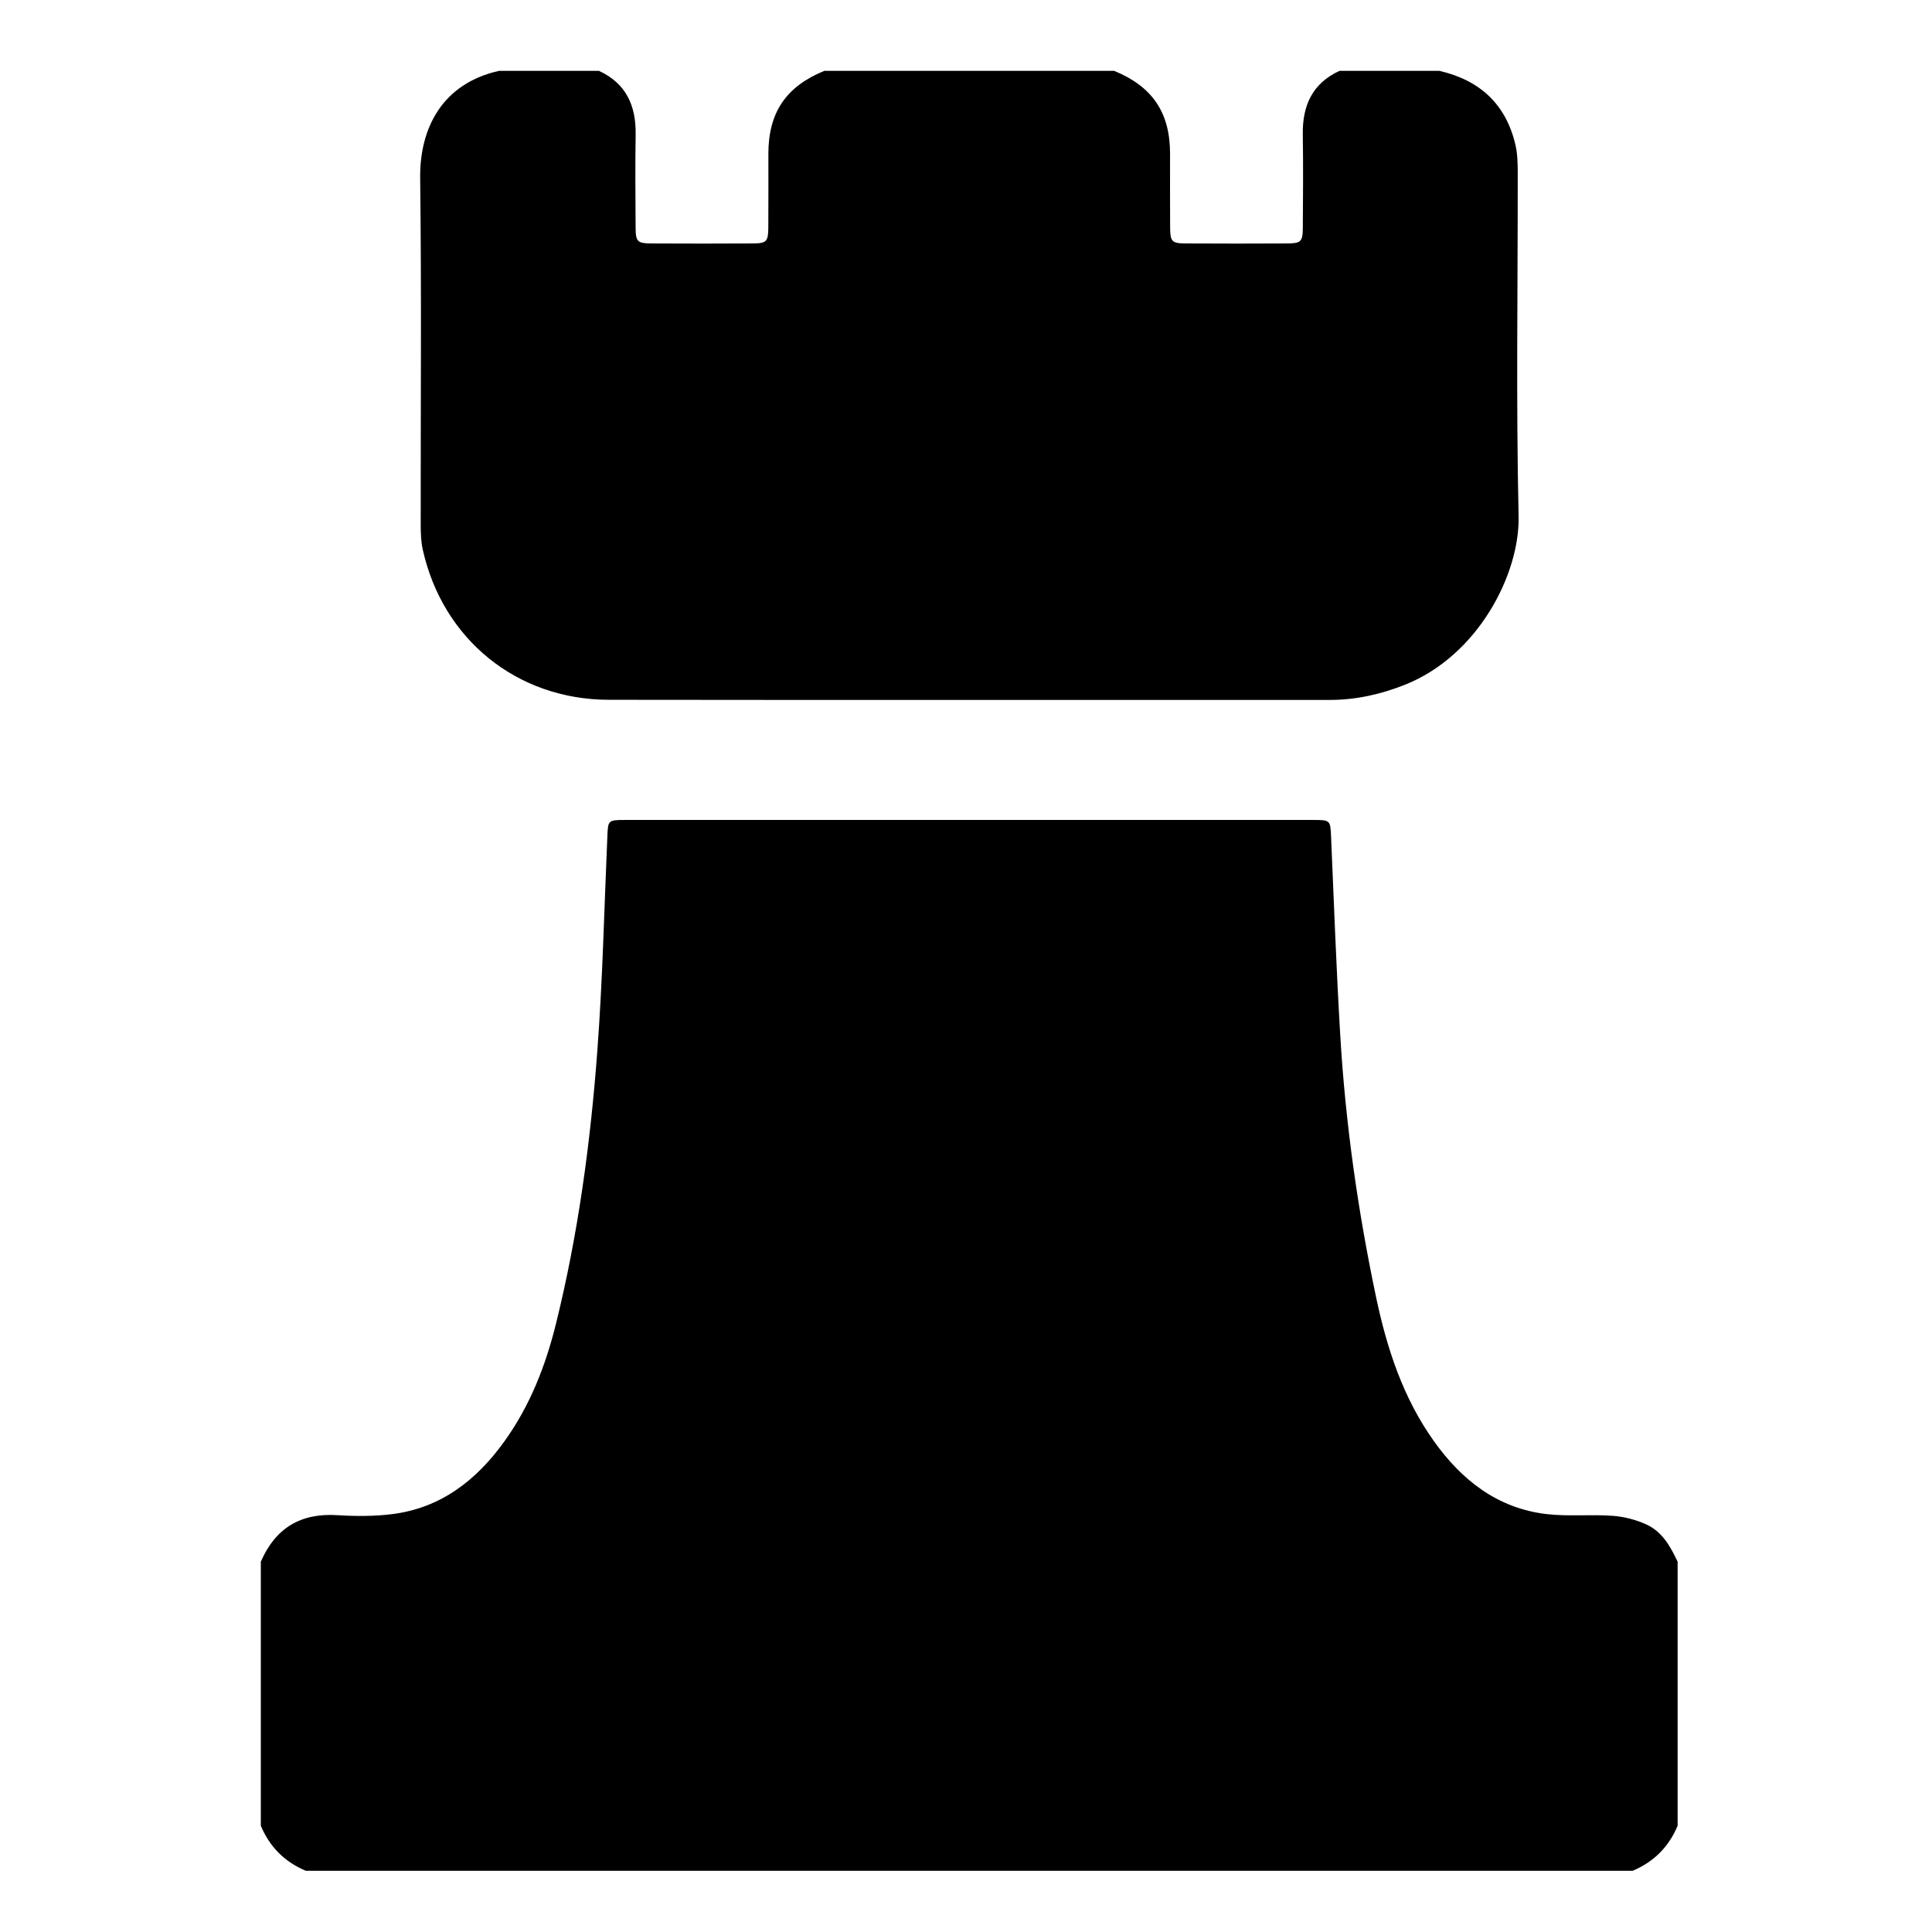 <?xml version="1.0" encoding="utf-8"?>
<!-- Generator: Adobe Illustrator 16.0.0, SVG Export Plug-In . SVG Version: 6.00 Build 0)  -->
<!DOCTYPE svg PUBLIC "-//W3C//DTD SVG 1.1//EN" "http://www.w3.org/Graphics/SVG/1.1/DTD/svg11.dtd">
<svg version="1.1" id="Rounded_Rectangle_2_copy_xA0_Image_1_" xmlns:x="http://ns.adobe.com/Extensibility/1.0/" xmlns:i="http://ns.adobe.com/AdobeIllustrator/10.0/" xmlns:graph="http://ns.adobe.com/Graphs/1.0/"
	 xmlns="http://www.w3.org/2000/svg" xmlns:xlink="http://www.w3.org/1999/xlink" x="0px" y="0px" width="600px" height="600px"
	 viewBox="0 0 600 600" style="enable-background:new 0 0 600 600;" xml:space="preserve">
<style type="text/css">
<![CDATA[
	.st0{fill-rule:evenodd;clip-rule:evenodd;}
]]>
</style>
<g>
	<g>
		<path class="st0" d="M507,581c-137.334,0-274.667,0-412,0c-6.581-2.752-11.249-7.418-14-14c0-27.333,0-54.667,0-82
			c4.514-10.404,12.318-15.17,23.743-14.452c5.631,0.354,11.376,0.379,16.963-0.313c15.232-1.883,26.306-10.569,34.997-22.683
			c7.888-10.994,12.729-23.4,15.95-36.412c6.896-27.861,10.726-56.248,12.858-84.809c1.661-22.24,2.141-44.568,3.123-66.859
			c0.205-4.646,0.257-4.825,5.375-4.827c71.328-0.019,142.656-0.02,213.984,0.001c5.208,0.001,5.163,0.151,5.388,5.326
			c0.889,20.46,1.627,40.93,2.834,61.371c1.621,27.454,5.474,54.638,11.15,81.545c3.357,15.914,8.368,31.24,17.939,44.66
			c8.656,12.137,19.751,20.875,34.992,22.666c6.745,0.792,13.659,0.046,20.458,0.53c3.547,0.253,7.222,1.194,10.467,2.652
			c4.952,2.225,7.548,6.858,9.779,11.603c0,27.333,0,54.667,0,82C518.249,573.583,513.581,578.248,507,581z"/>
		<path class="st0" d="M447,22c12.514,2.876,20.674,10.307,23.625,22.95c0.634,2.715,0.714,5.604,0.718,8.413
			c0.046,35.644-0.539,71.302,0.271,106.928c0.406,17.899-12.51,43.313-35.339,52.382c-7.496,2.978-15.233,4.701-23.345,4.699
			c-74.62-0.018-149.24,0.056-223.86-0.044c-28.526-0.038-51.574-18.771-57.771-46.609c-0.571-2.564-0.642-5.279-0.645-7.925
			c-0.04-35.812,0.277-71.626-0.167-107.432C130.292,39.705,137.429,25.912,155,22c10.333,0,20.667,0,31,0
			c8.48,3.906,11.548,10.844,11.405,19.799c-0.153,9.644-0.071,19.291-0.008,28.936c0.028,4.326,0.556,4.847,4.927,4.87
			c10.477,0.056,20.954,0.058,31.43-0.002c4.315-0.024,4.816-0.554,4.852-4.944c0.063-7.649,0.015-15.3,0.023-22.949
			C238.641,34.946,244.1,26.873,256,22c30,0,60,0,90,0c11.9,4.873,17.359,12.946,17.372,25.709c0.008,7.649-0.04,15.3,0.022,22.949
			c0.035,4.39,0.537,4.92,4.852,4.944c10.477,0.06,20.954,0.058,31.431,0.002c4.371-0.023,4.898-0.544,4.927-4.87
			c0.063-9.645,0.146-19.292-0.009-28.936C404.452,32.844,407.52,25.906,416,22C426.333,22,436.667,22,447,22z"/>
	</g>
</g>
</svg>
